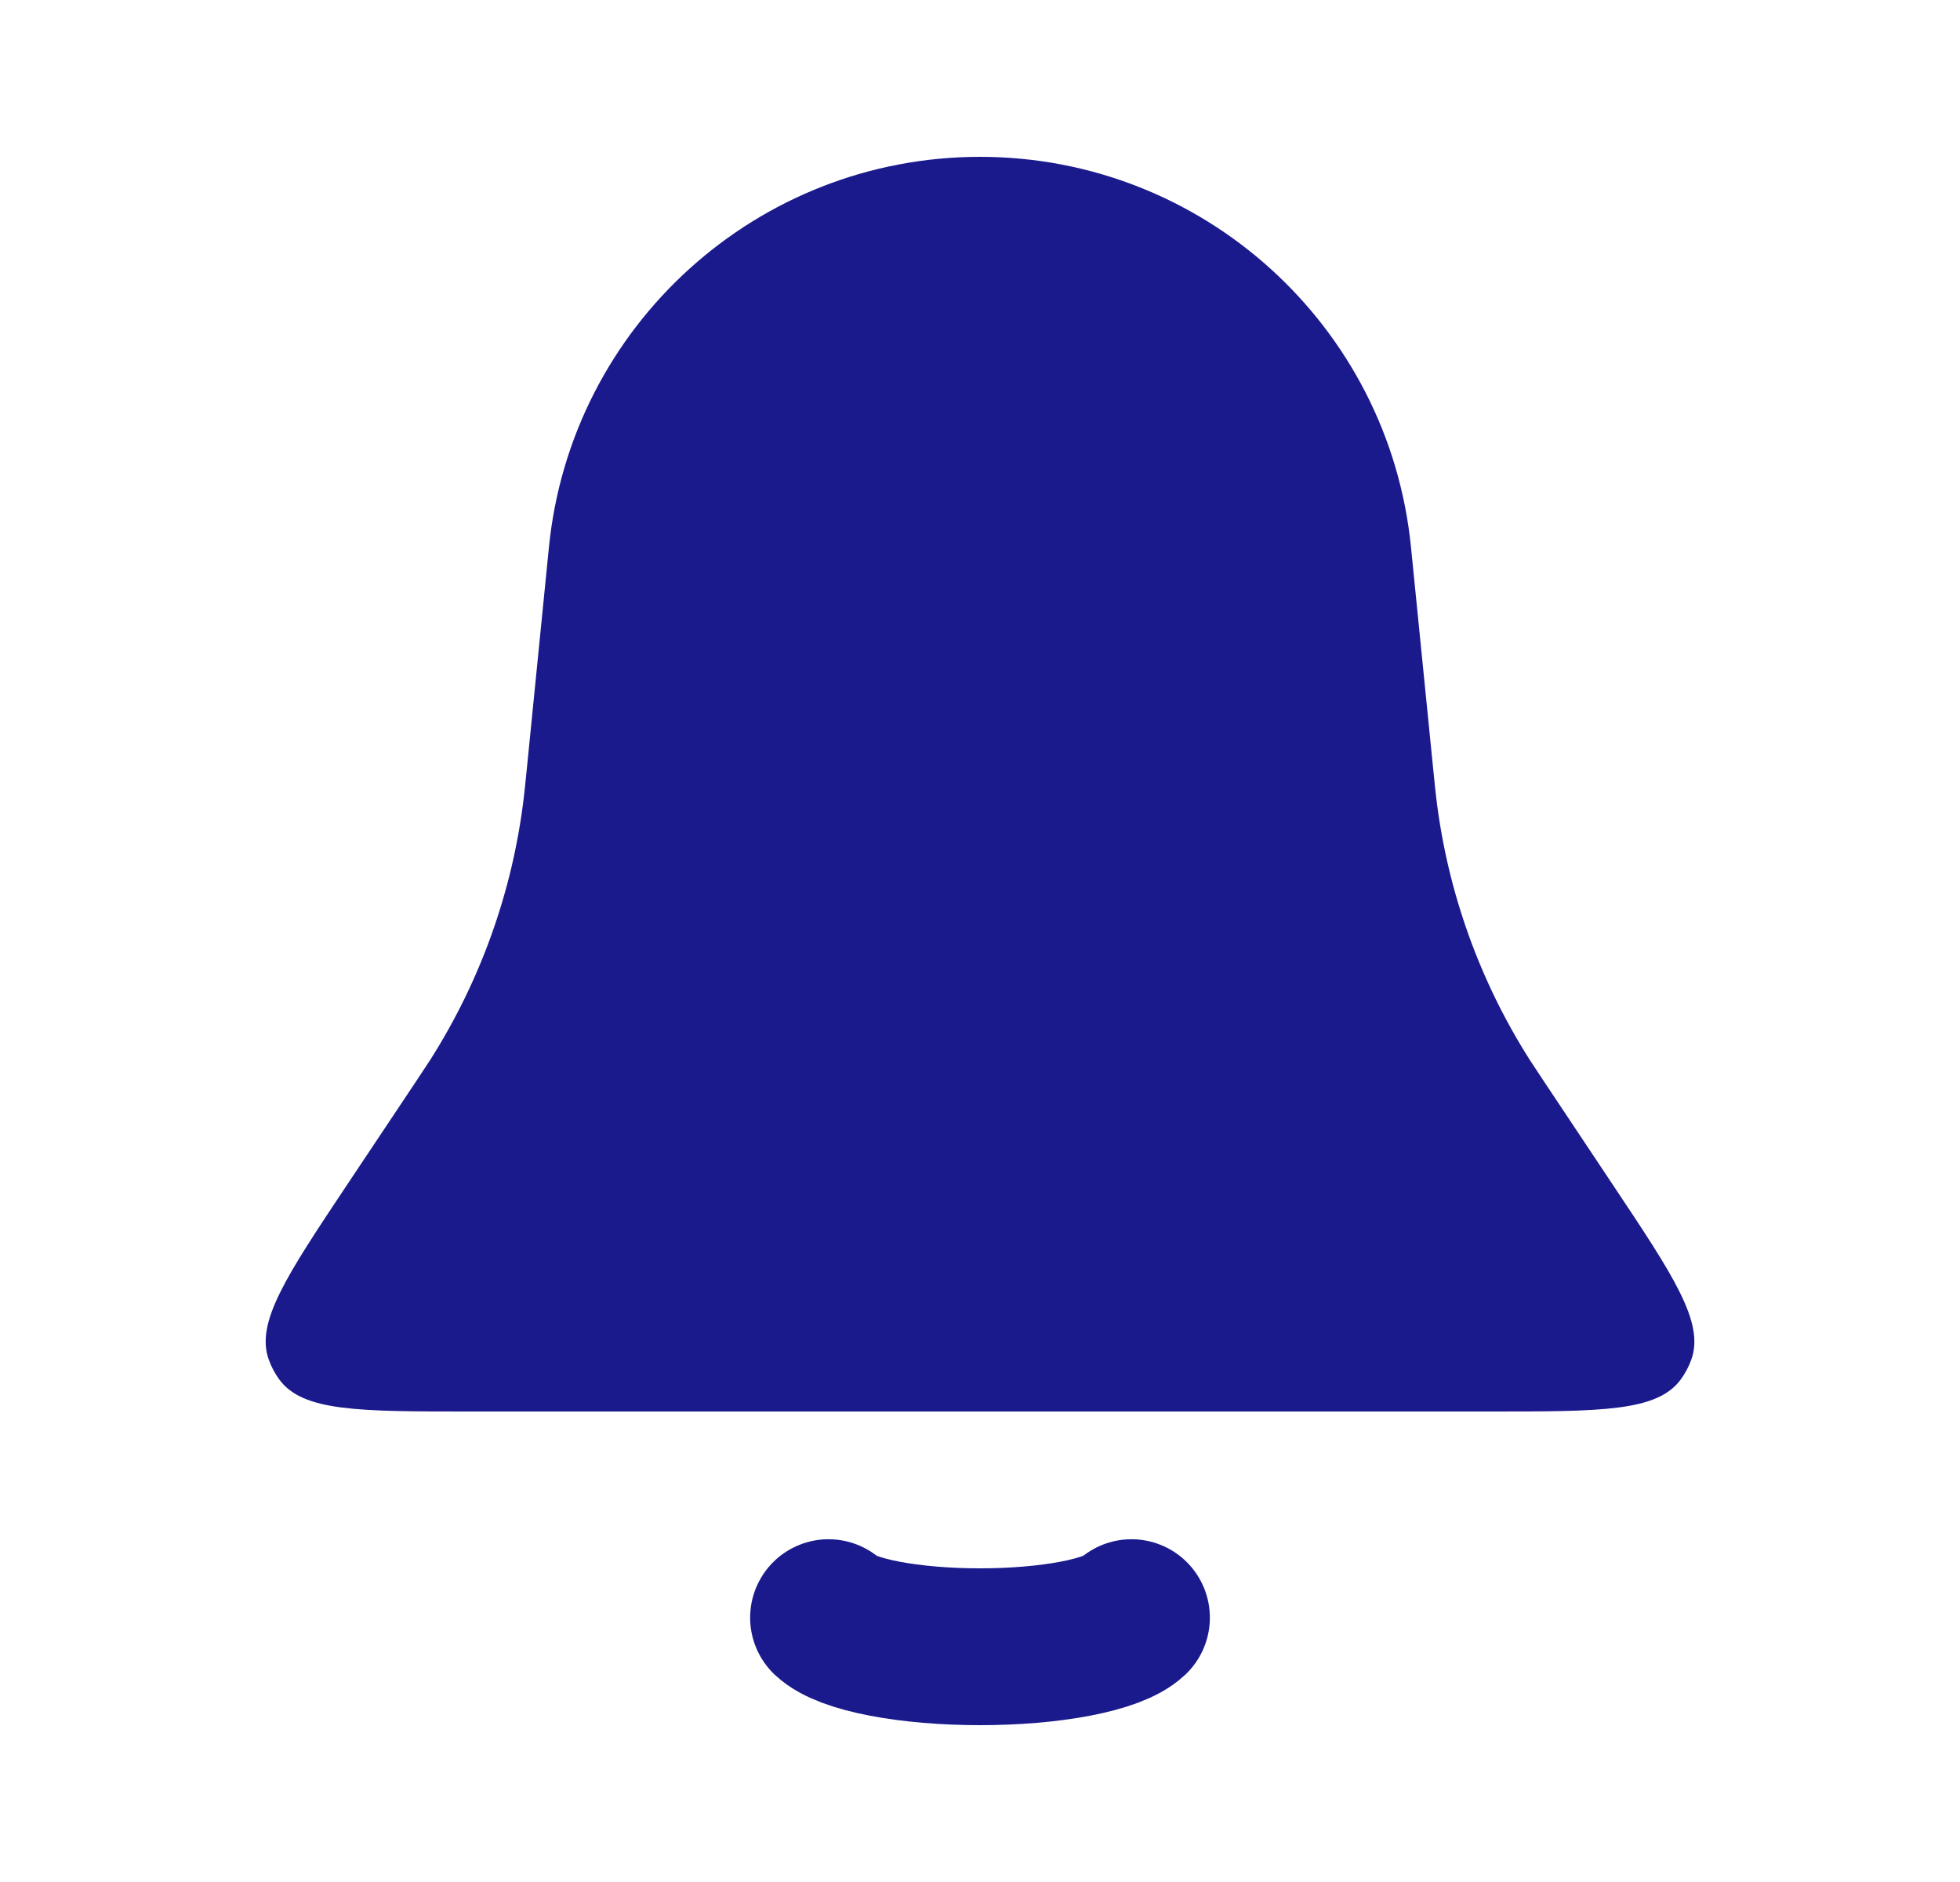 <svg width="25" height="24" viewBox="0 0 25 24" fill="none" xmlns="http://www.w3.org/2000/svg">
<path d="M7.002 6.975C7.285 4.151 9.662 2 12.5 2C15.338 2 17.715 4.151 17.997 6.975L18.284 9.841C18.302 10.016 18.31 10.103 18.321 10.188C18.465 11.372 18.872 12.508 19.511 13.514C19.558 13.586 19.606 13.659 19.703 13.805L20.564 15.097C21.351 16.276 21.744 16.866 21.572 17.341C21.539 17.431 21.494 17.516 21.437 17.593C21.137 18 20.428 18 19.011 18H5.989C4.572 18 3.863 18 3.563 17.593C3.507 17.516 3.461 17.431 3.429 17.341C3.256 16.866 3.649 16.276 4.435 15.097L5.297 13.805C5.394 13.659 5.442 13.586 5.489 13.514C6.128 12.508 6.535 11.372 6.679 10.188C6.69 10.103 6.698 10.016 6.716 9.841L7.002 6.975Z" fill="#1A1A8D"/>
<path d="M10.568 20.629C10.682 20.736 10.933 20.83 11.283 20.897C11.632 20.964 12.06 21 12.5 21C12.94 21 13.368 20.964 13.717 20.897C14.067 20.83 14.318 20.736 14.432 20.629" stroke="#1A1A8D" stroke-width="2" stroke-linecap="round"/>
</svg>
